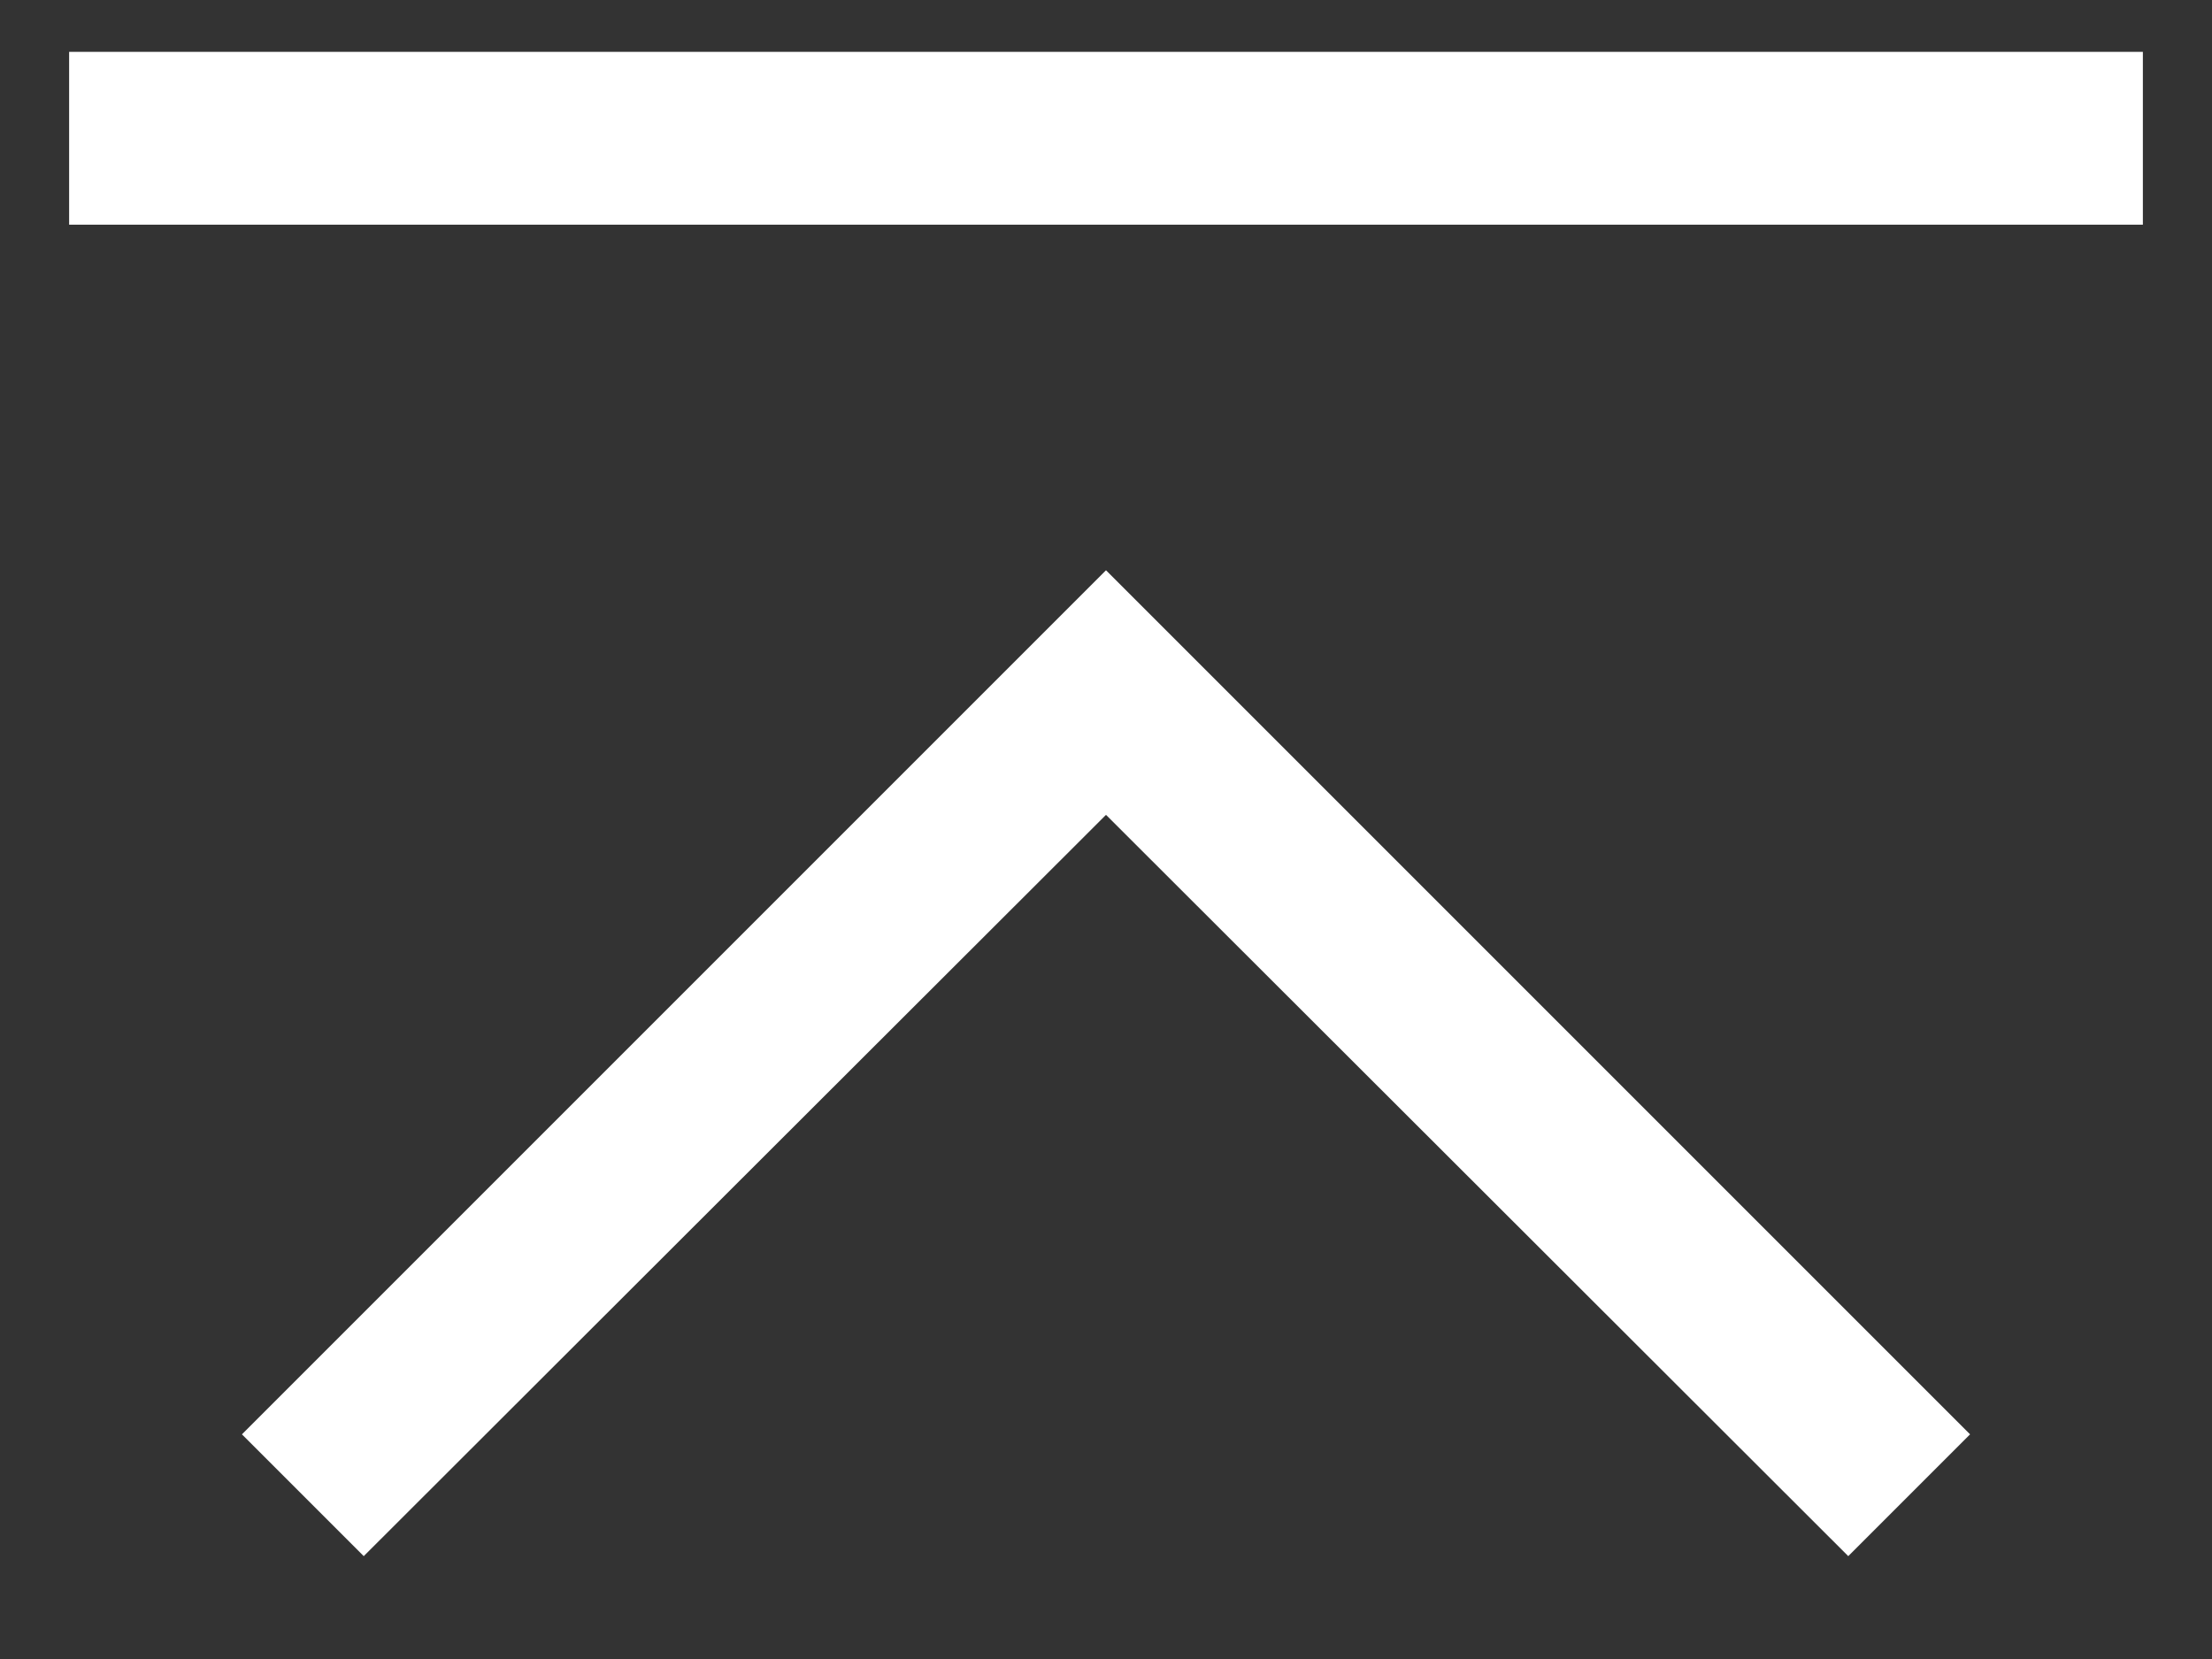 ﻿<?xml version="1.0" encoding="utf-8"?>
<svg version="1.1" xmlns:xlink="http://www.w3.org/1999/xlink" width="16px" height="12px" xmlns="http://www.w3.org/2000/svg">
  <rect width="100%" height="100%" fill="#333333" stroke="none"/>
  <g transform="matrix(1 0 0 1 -16 -18 )">
    <path d="M 14.25 10.375  L 8 4.125  L 1.75 10.375  L 2.631 11.256  L 8 5.894  L 13.369 11.256  L 14.25 10.375  Z M 0.5 1.625  L 0.5 0.375  L 15.5 0.375  L 15.5 1.625  L 0.5 1.625  Z " fill-rule="nonzero" fill="#ffffff" stroke="none" transform="matrix(1 0 0 1 16 18 )" />
  </g>
</svg>